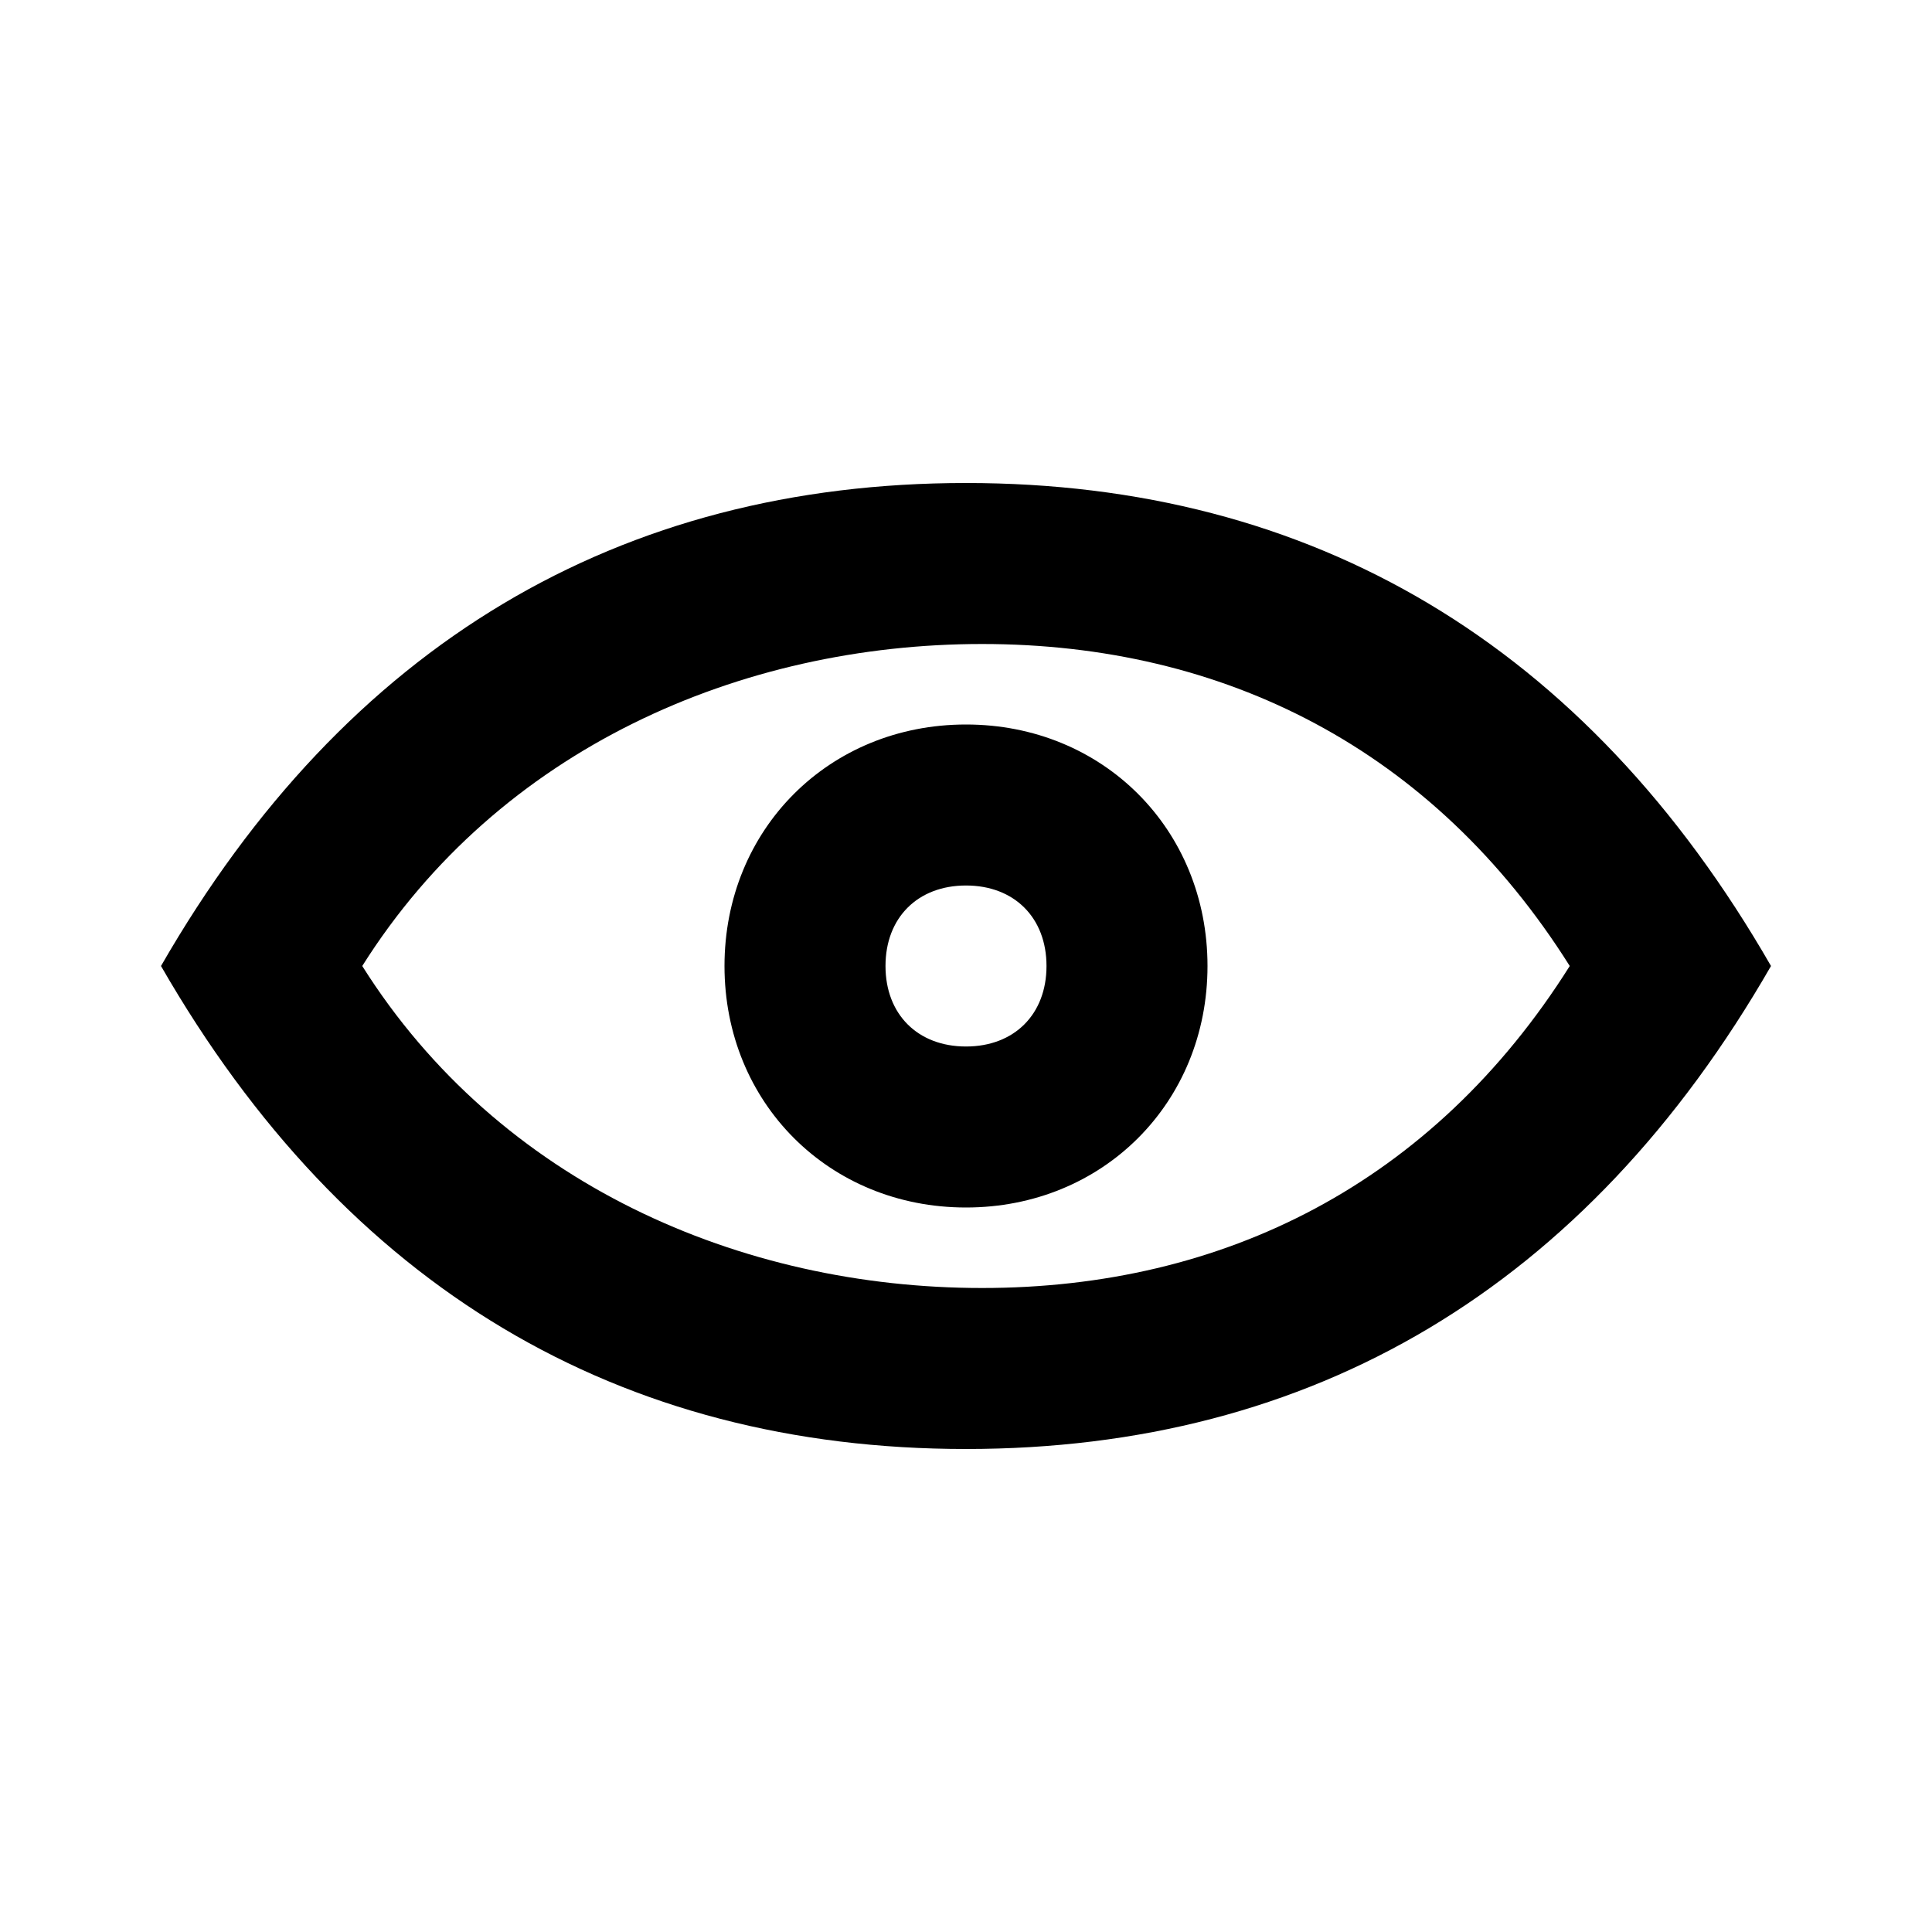 <?xml version="1.0" standalone="no"?><!DOCTYPE svg PUBLIC "-//W3C//DTD SVG 1.1//EN" "http://www.w3.org/Graphics/SVG/1.1/DTD/svg11.dtd"><svg class="icon" width="128px" height="128.00px" viewBox="0 0 1024 1024" version="1.1" xmlns="http://www.w3.org/2000/svg"><path d="M512 768c-183.467 0-328.533-85.333-426.667-256 98.133-170.667 243.2-256 426.667-256s328.533 85.333 426.667 256c-98.133 170.667-243.2 256-426.667 256z m8.533-426.667c-128 0-256 55.467-328.533 170.667 72.533 115.2 200.533 170.667 328.533 170.667s238.933-55.467 311.467-170.667c-72.533-115.2-183.467-170.667-311.467-170.667z m-8.533 298.667c-72.533 0-128-55.467-128-128s55.467-128 128-128 128 55.467 128 128-55.467 128-128 128z m0-85.333c25.6 0 42.667-17.067 42.667-42.667s-17.067-42.667-42.667-42.667-42.667 17.067-42.667 42.667 17.067 42.667 42.667 42.667z" /></svg>